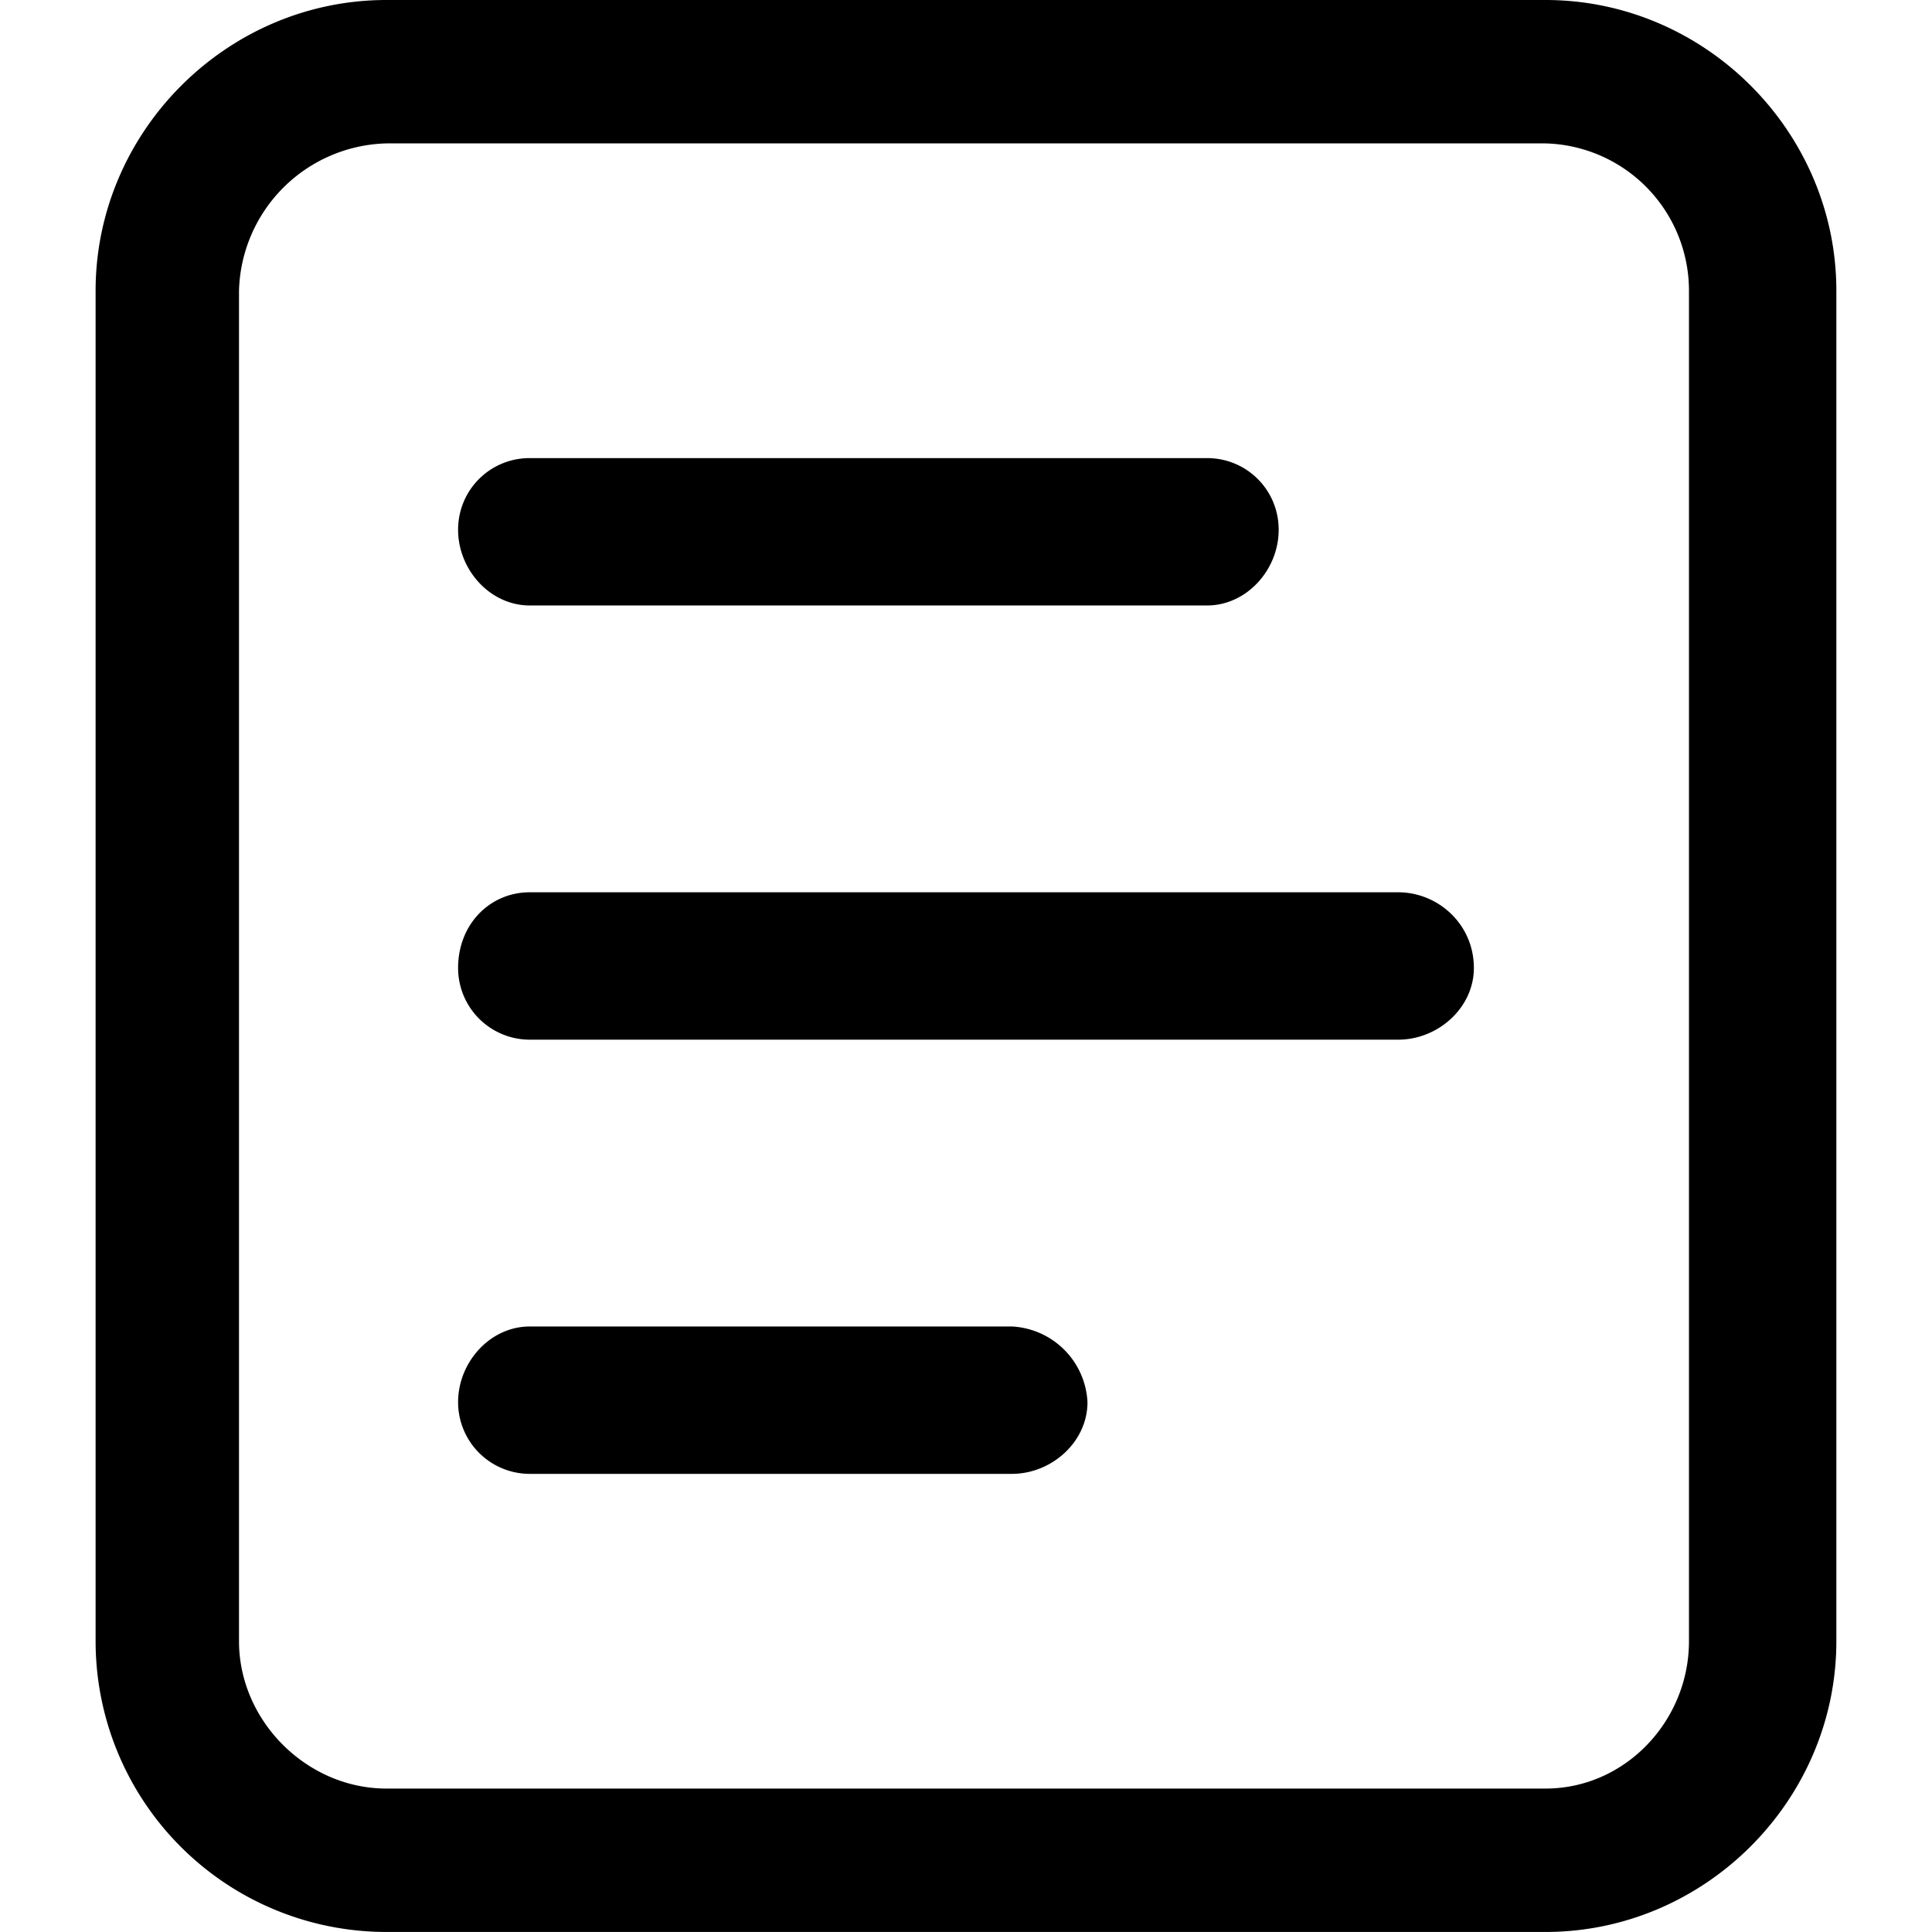 <?xml version="1.0" standalone="no"?><!DOCTYPE svg PUBLIC "-//W3C//DTD SVG 1.1//EN" "http://www.w3.org/Graphics/SVG/1.1/DTD/svg11.dtd"><svg t="1751018029203" class="icon" viewBox="0 0 1024 1024" version="1.1" xmlns="http://www.w3.org/2000/svg" p-id="931" xmlns:xlink="http://www.w3.org/1999/xlink" width="200" height="200"><path d="M639.724 242.799c21.113 0 38.003 16.89 38.003 38.003 0 21.113-16.89 40.115-38.003 40.115h-358.92C259.691 320.917 242.8 301.915 242.8 280.802S259.691 242.799 280.804 242.799h358.92z m101.342 230.131c21.113 0 40.115 16.89 40.115 40.115 0 21.113-19.002 38.003-40.115 38.003H280.804A38.003 38.003 0 0 1 242.8 513.045c0-23.224 16.89-40.115 38.003-40.115h460.263zM536.27 703.062a42.226 42.226 0 0 1 40.115 40.115C576.385 764.289 557.383 781.18 536.27 781.18H280.804A38.003 38.003 0 0 1 242.8 743.176c0-21.113 16.89-40.115 38.003-40.115H536.27z" p-id="932"></path><path d="M819.184 0c84.452 0 154.125 69.673 154.125 154.125v715.73c0 84.452-69.673 154.125-154.125 154.125H204.797A154.125 154.125 0 0 1 50.672 869.854V154.125C50.672 69.673 120.345 0 204.797 0h614.387z m0 76.007H204.797a80.229 80.229 0 0 0-78.118 78.118v715.73c0 42.226 35.892 78.118 78.118 78.118h614.387C861.41 947.972 895.191 912.08 895.191 869.854V154.125A78.118 78.118 0 0 0 819.184 76.007z" p-id="933"></path></svg>